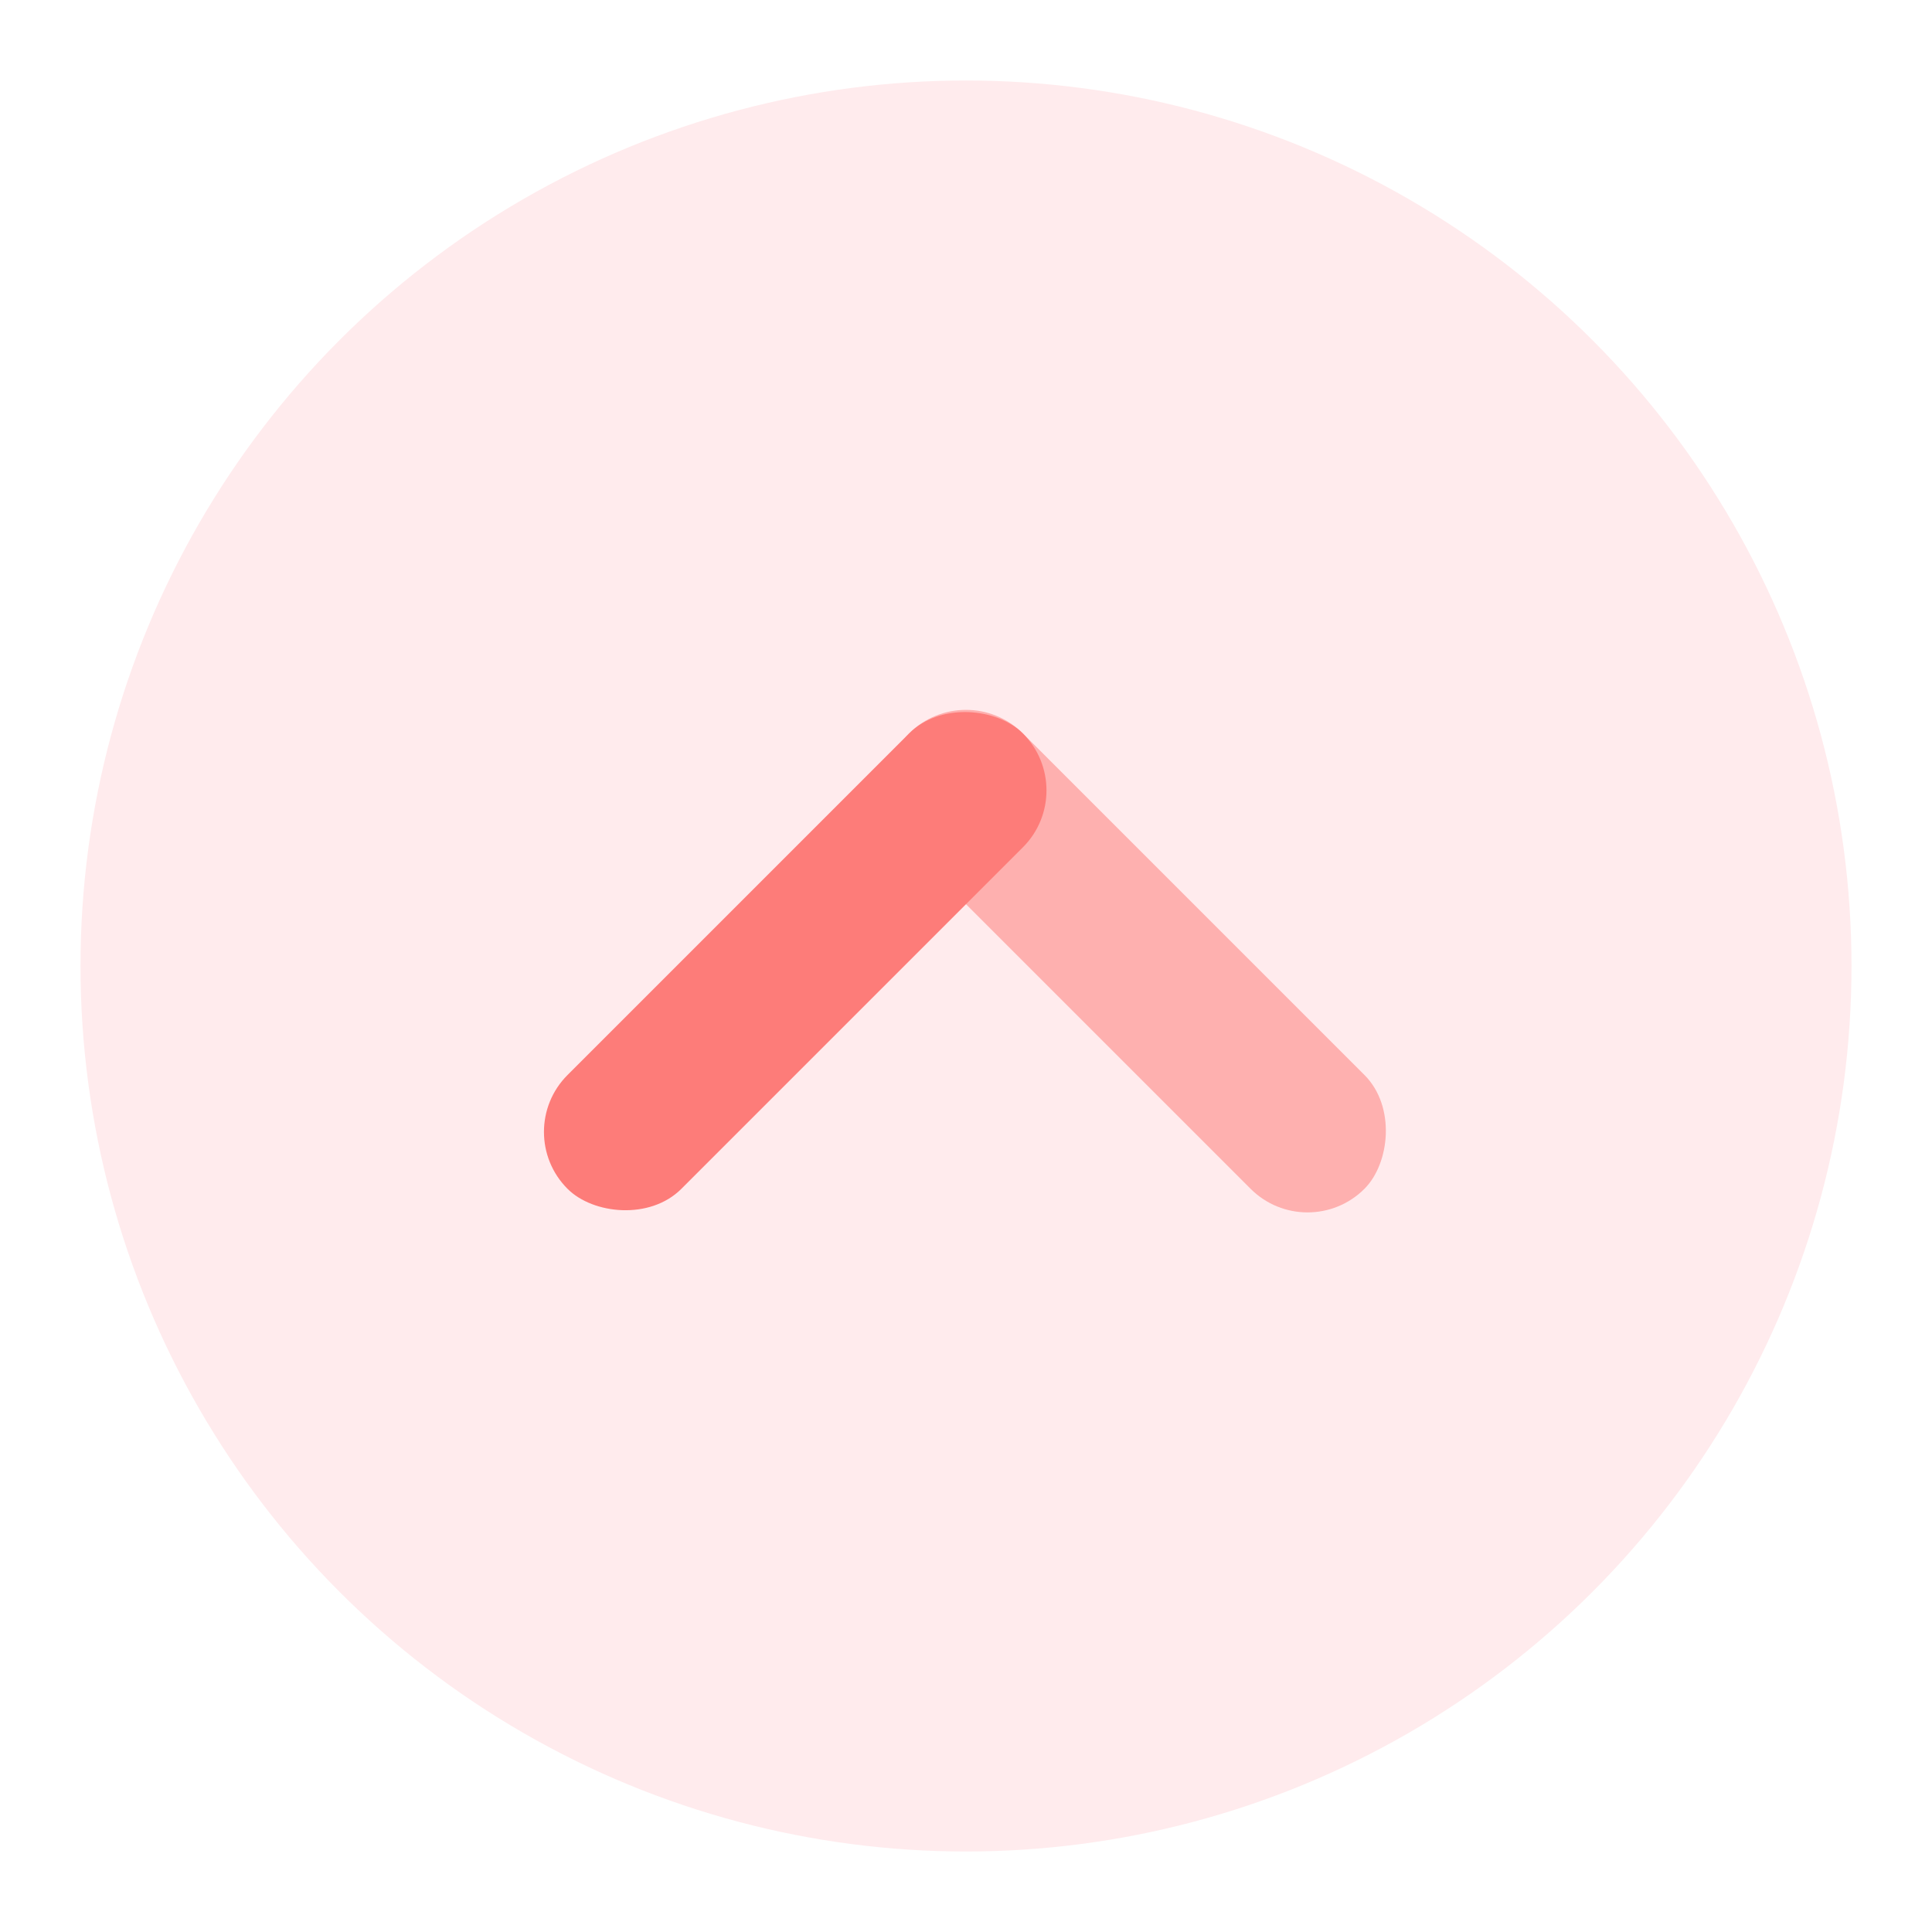 ﻿<?xml version="1.0" encoding="utf-8"?>
<svg version="1.1" xmlns:xlink="http://www.w3.org/1999/xlink" width="24px" height="24px" xmlns="http://www.w3.org/2000/svg">
  <defs>
    <path d="M 0 0  L 24 0  L 24 24  L 0 24  Z " fill-rule="evenodd" fill="black" id="path1803" />
    <clipPath id="clip1804">
      <use xlink:href="#path1803" />
    </clipPath>
    <filter x="-50.00%" y="-50.00%" width="200.00%" height="200.00%" filterUnits="objectBoundingBox" id="filter1805">
      <feColorMatrix type="matrix" values="1 0 0 0 0  0 1 0 0 0  0 0 1 0 0  0 0 0 1 0  " in="SourceGraphic" />
    </filter>
  </defs>
  <g transform="matrix(1 0 0 1 -337 -60 )">
    <g transform="matrix(1 0 0 1 337 60 )" clip-path="url(#clip1804)" filter="url(#filter1805)">
      <g id="Circle_V" data-name="Circle V" transform="translate(24 24) rotate(180)">
        <rect id="矩形_51" data-name="矩形 51" width="24" height="24" fill="none" opacity="0" />
        <circle id="椭圆_50" data-name="椭圆 50" cx="11" cy="11" r="11" transform="translate(1 1)" fill="#ffebed" />
        <g id="组_133" data-name="组 133" transform="translate(-7.888 -5)">
          <rect id="矩形_50" data-name="矩形 50" width="8" height="2" rx="1" transform="translate(19.888 20.596) rotate(-135)" fill="#feb0af" />
          <rect id="矩形_49" data-name="矩形 49" width="8" height="2" rx="1" transform="translate(25.545 14.939) rotate(135)" fill="#fd7c79" />
        </g>
      </g>
    </g>
  </g>
</svg>